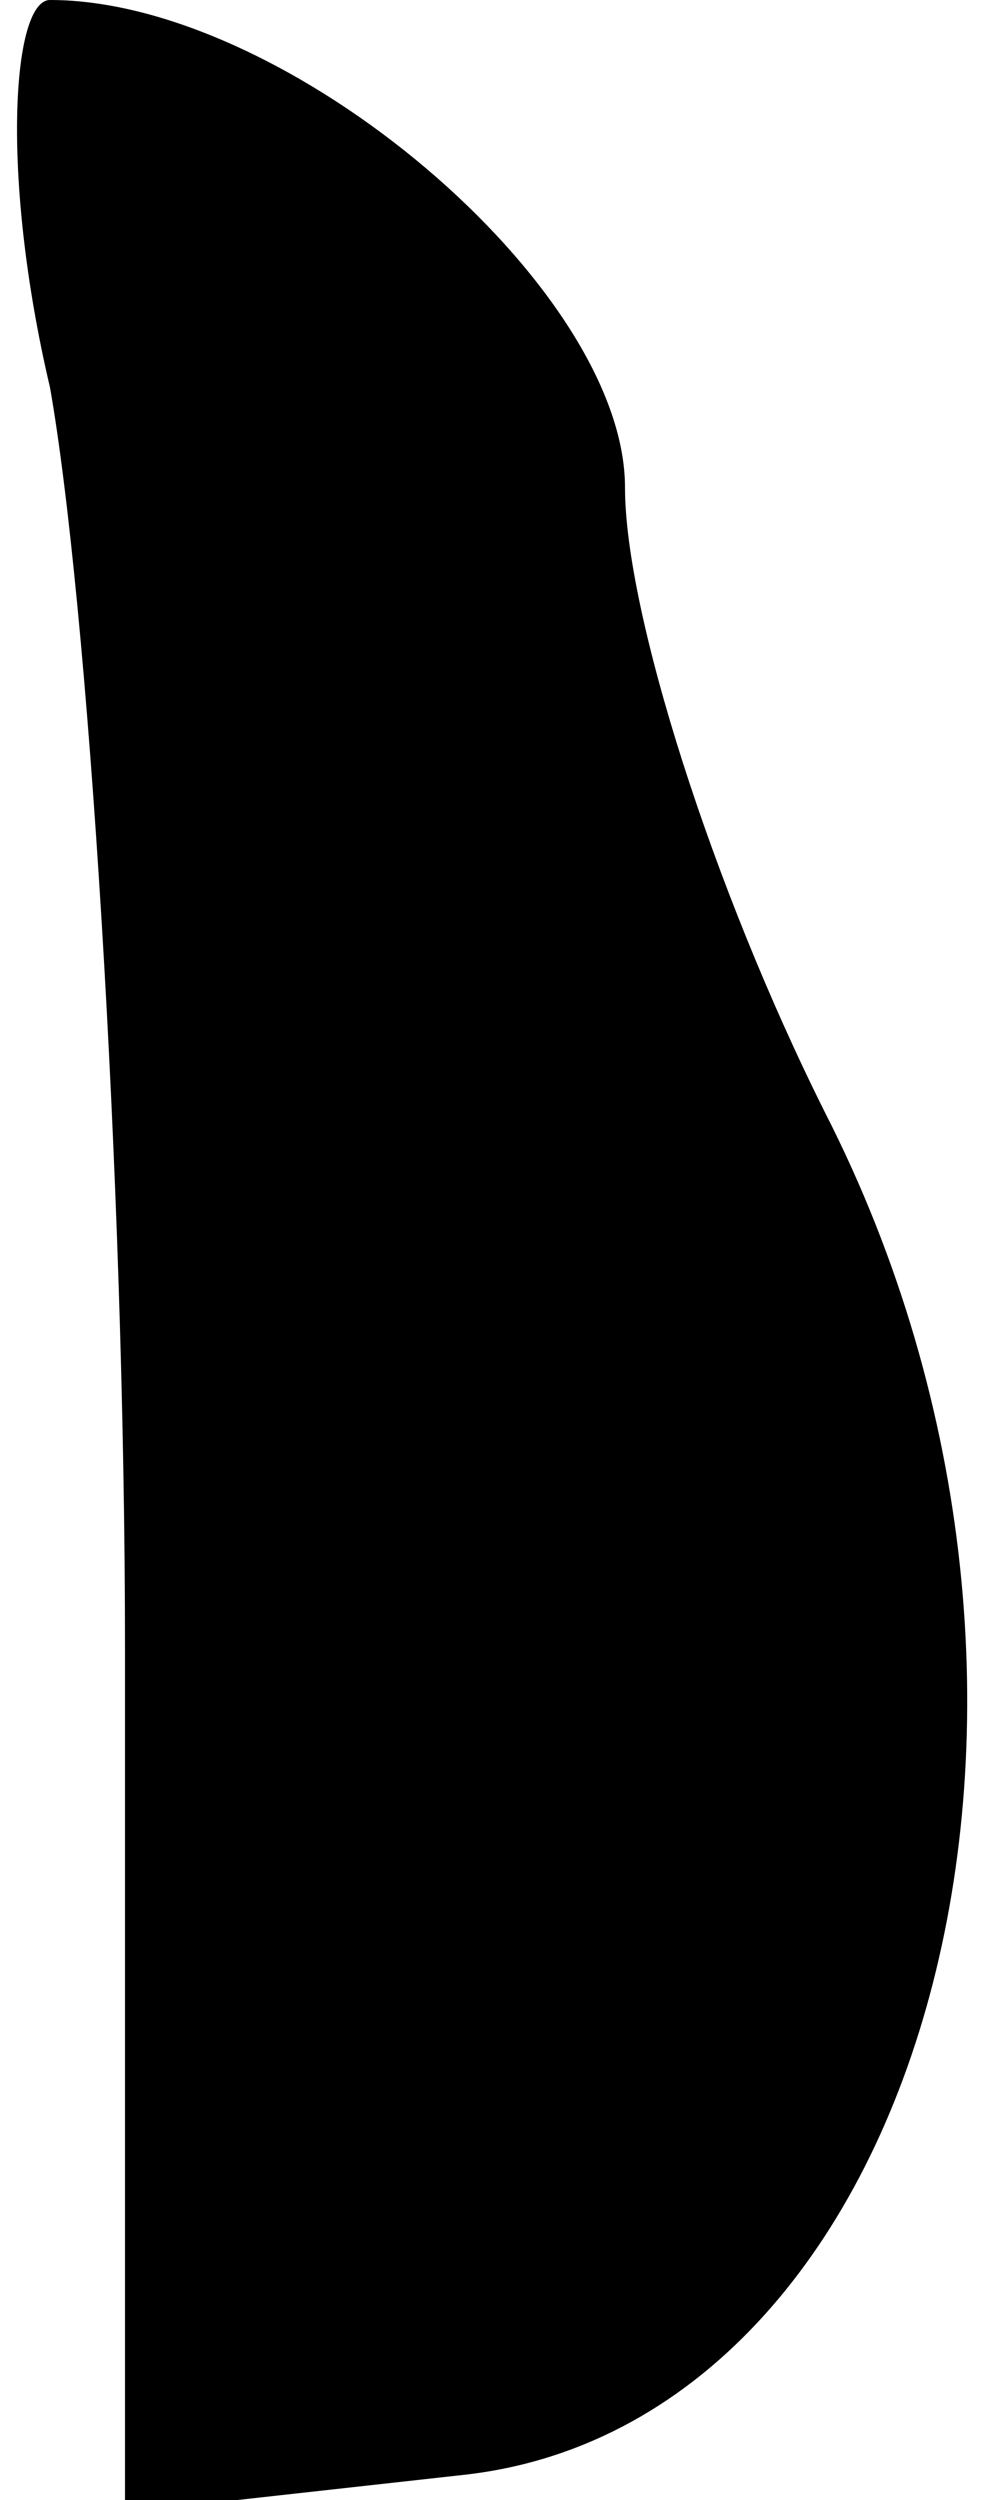 <?xml version="1.0" standalone="no"?>
<!DOCTYPE svg PUBLIC "-//W3C//DTD SVG 20010904//EN"
 "http://www.w3.org/TR/2001/REC-SVG-20010904/DTD/svg10.dtd">
<svg version="1.0" xmlns="http://www.w3.org/2000/svg"
 width="8pt" height="20pt" viewBox="0 0 8 20"
 preserveAspectRatio="xMidYMid meet">
<g transform="translate(0,20) scale(0.1,-0.1)"
fill="#000000" stroke="none">
<path fill="#000000" stroke="none" d="M4 169 c3 -17 6 -63 6 -101 l0 -69 27
3 c37 4 53 62 29 109 -9 18 -16 40 -16 50 0 16 -27 39 -46 39 -3 0 -4 -14 0
-31z"/>
</g>
</svg>
